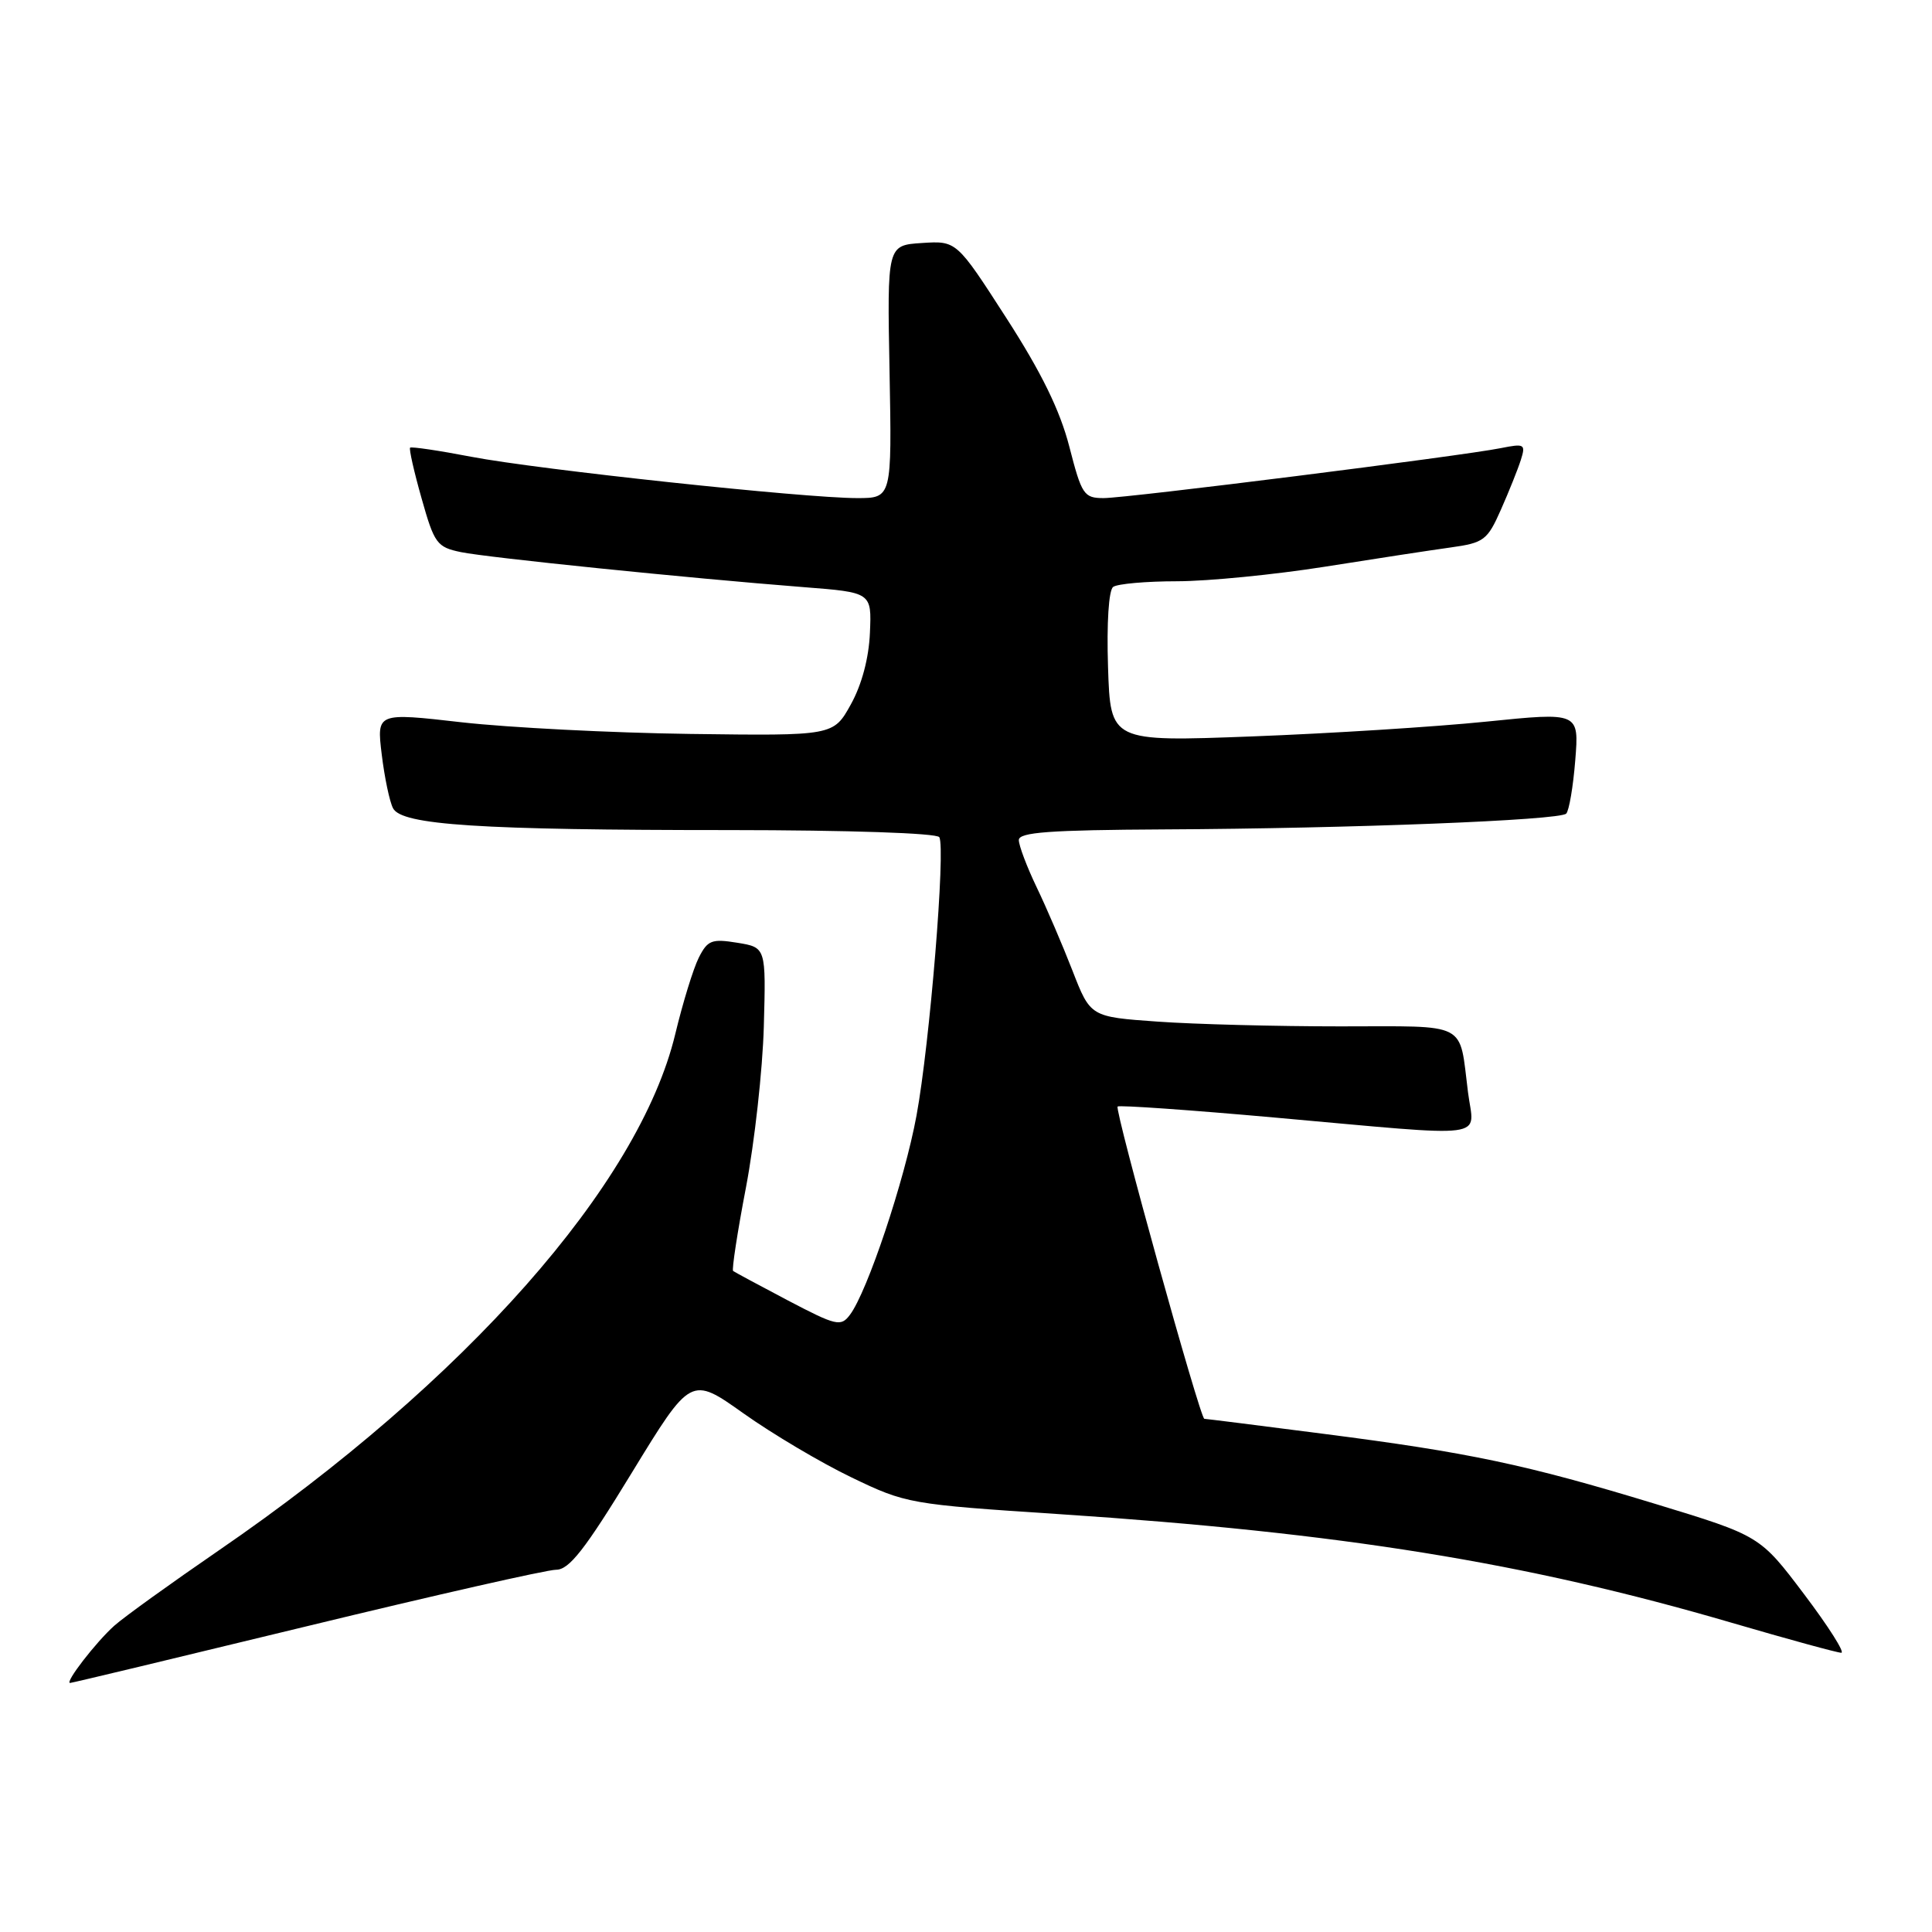 <?xml version="1.0" encoding="UTF-8" standalone="no"?>
<!DOCTYPE svg PUBLIC "-//W3C//DTD SVG 1.1//EN" "http://www.w3.org/Graphics/SVG/1.1/DTD/svg11.dtd" >
<svg xmlns="http://www.w3.org/2000/svg" xmlns:xlink="http://www.w3.org/1999/xlink" version="1.1" viewBox="0 0 256 256">
 <g >
 <path fill="currentColor"
d=" M 40.60 215.50 C 57.58 211.38 72.47 208.00 73.68 208.00 C 75.42 208.00 77.50 205.34 83.71 195.16 C 91.55 182.33 91.55 182.33 98.53 187.29 C 102.36 190.01 108.80 193.83 112.84 195.77 C 120.04 199.24 120.53 199.33 140.34 200.63 C 177.76 203.10 202.13 207.03 229.44 215.02 C 236.93 217.21 243.47 219.00 243.98 219.00 C 244.49 219.00 242.28 215.51 239.06 211.25 C 233.21 203.50 233.21 203.50 219.36 199.28 C 202.18 194.05 194.66 192.46 175.23 189.97 C 166.81 188.88 159.77 188.00 159.58 188.00 C 159.03 188.00 147.65 147.02 148.09 146.62 C 148.32 146.42 157.72 147.08 169.00 148.09 C 198.02 150.68 195.32 151.04 194.52 144.75 C 193.31 135.24 194.78 136.00 177.59 136.00 C 169.18 136.00 158.30 135.72 153.40 135.37 C 144.49 134.74 144.49 134.74 142.11 128.62 C 140.80 125.25 138.67 120.28 137.36 117.56 C 136.06 114.85 135.00 112.03 135.00 111.31 C 135.00 110.28 139.07 109.98 154.25 109.90 C 179.07 109.78 206.64 108.69 207.53 107.81 C 207.91 107.42 208.45 104.25 208.73 100.74 C 209.24 94.37 209.24 94.37 196.94 95.62 C 190.17 96.31 176.20 97.19 165.89 97.58 C 147.14 98.29 147.14 98.29 146.82 88.39 C 146.63 82.56 146.91 78.20 147.50 77.77 C 148.05 77.36 151.88 77.02 156.00 77.02 C 160.12 77.01 168.90 76.14 175.50 75.10 C 182.10 74.05 189.63 72.90 192.23 72.54 C 196.63 71.93 197.09 71.58 198.88 67.53 C 199.94 65.14 201.13 62.17 201.52 60.94 C 202.18 58.85 202.01 58.75 198.86 59.38 C 193.62 60.43 149.36 66.00 146.24 66.00 C 143.62 66.00 143.33 65.56 141.69 59.18 C 140.45 54.37 137.99 49.34 133.34 42.13 C 126.75 31.90 126.75 31.90 122.15 32.20 C 117.55 32.50 117.55 32.50 117.87 49.25 C 118.18 66.00 118.18 66.00 113.57 66.00 C 106.58 66.00 71.38 62.23 62.48 60.53 C 58.17 59.70 54.51 59.16 54.34 59.32 C 54.18 59.48 54.86 62.51 55.86 66.03 C 57.55 72.03 57.89 72.50 61.08 73.16 C 64.65 73.89 91.02 76.59 106.50 77.80 C 115.50 78.50 115.50 78.50 115.27 83.84 C 115.13 87.20 114.19 90.73 112.74 93.34 C 110.43 97.50 110.43 97.50 91.47 97.25 C 81.03 97.11 67.42 96.41 61.20 95.71 C 49.91 94.42 49.91 94.42 50.58 99.96 C 50.95 103.01 51.62 106.22 52.08 107.10 C 53.23 109.32 63.49 109.99 96.69 109.99 C 112.43 110.00 124.12 110.39 124.46 110.93 C 125.32 112.33 123.20 138.31 121.44 147.83 C 119.86 156.41 114.92 171.18 112.62 174.22 C 111.42 175.82 110.82 175.68 104.41 172.32 C 100.61 170.32 97.34 168.56 97.14 168.41 C 96.95 168.25 97.71 163.25 98.85 157.31 C 99.98 151.36 101.05 141.78 101.21 136.02 C 101.50 125.54 101.50 125.54 97.70 124.92 C 94.31 124.37 93.76 124.58 92.59 126.90 C 91.87 128.33 90.47 132.88 89.48 137.00 C 84.70 156.95 61.66 183.02 29.00 205.43 C 22.68 209.77 16.44 214.26 15.15 215.41 C 12.73 217.57 8.53 223.00 9.29 223.00 C 9.53 223.00 23.62 219.62 40.60 215.50 Z "/>
</g>
</svg>